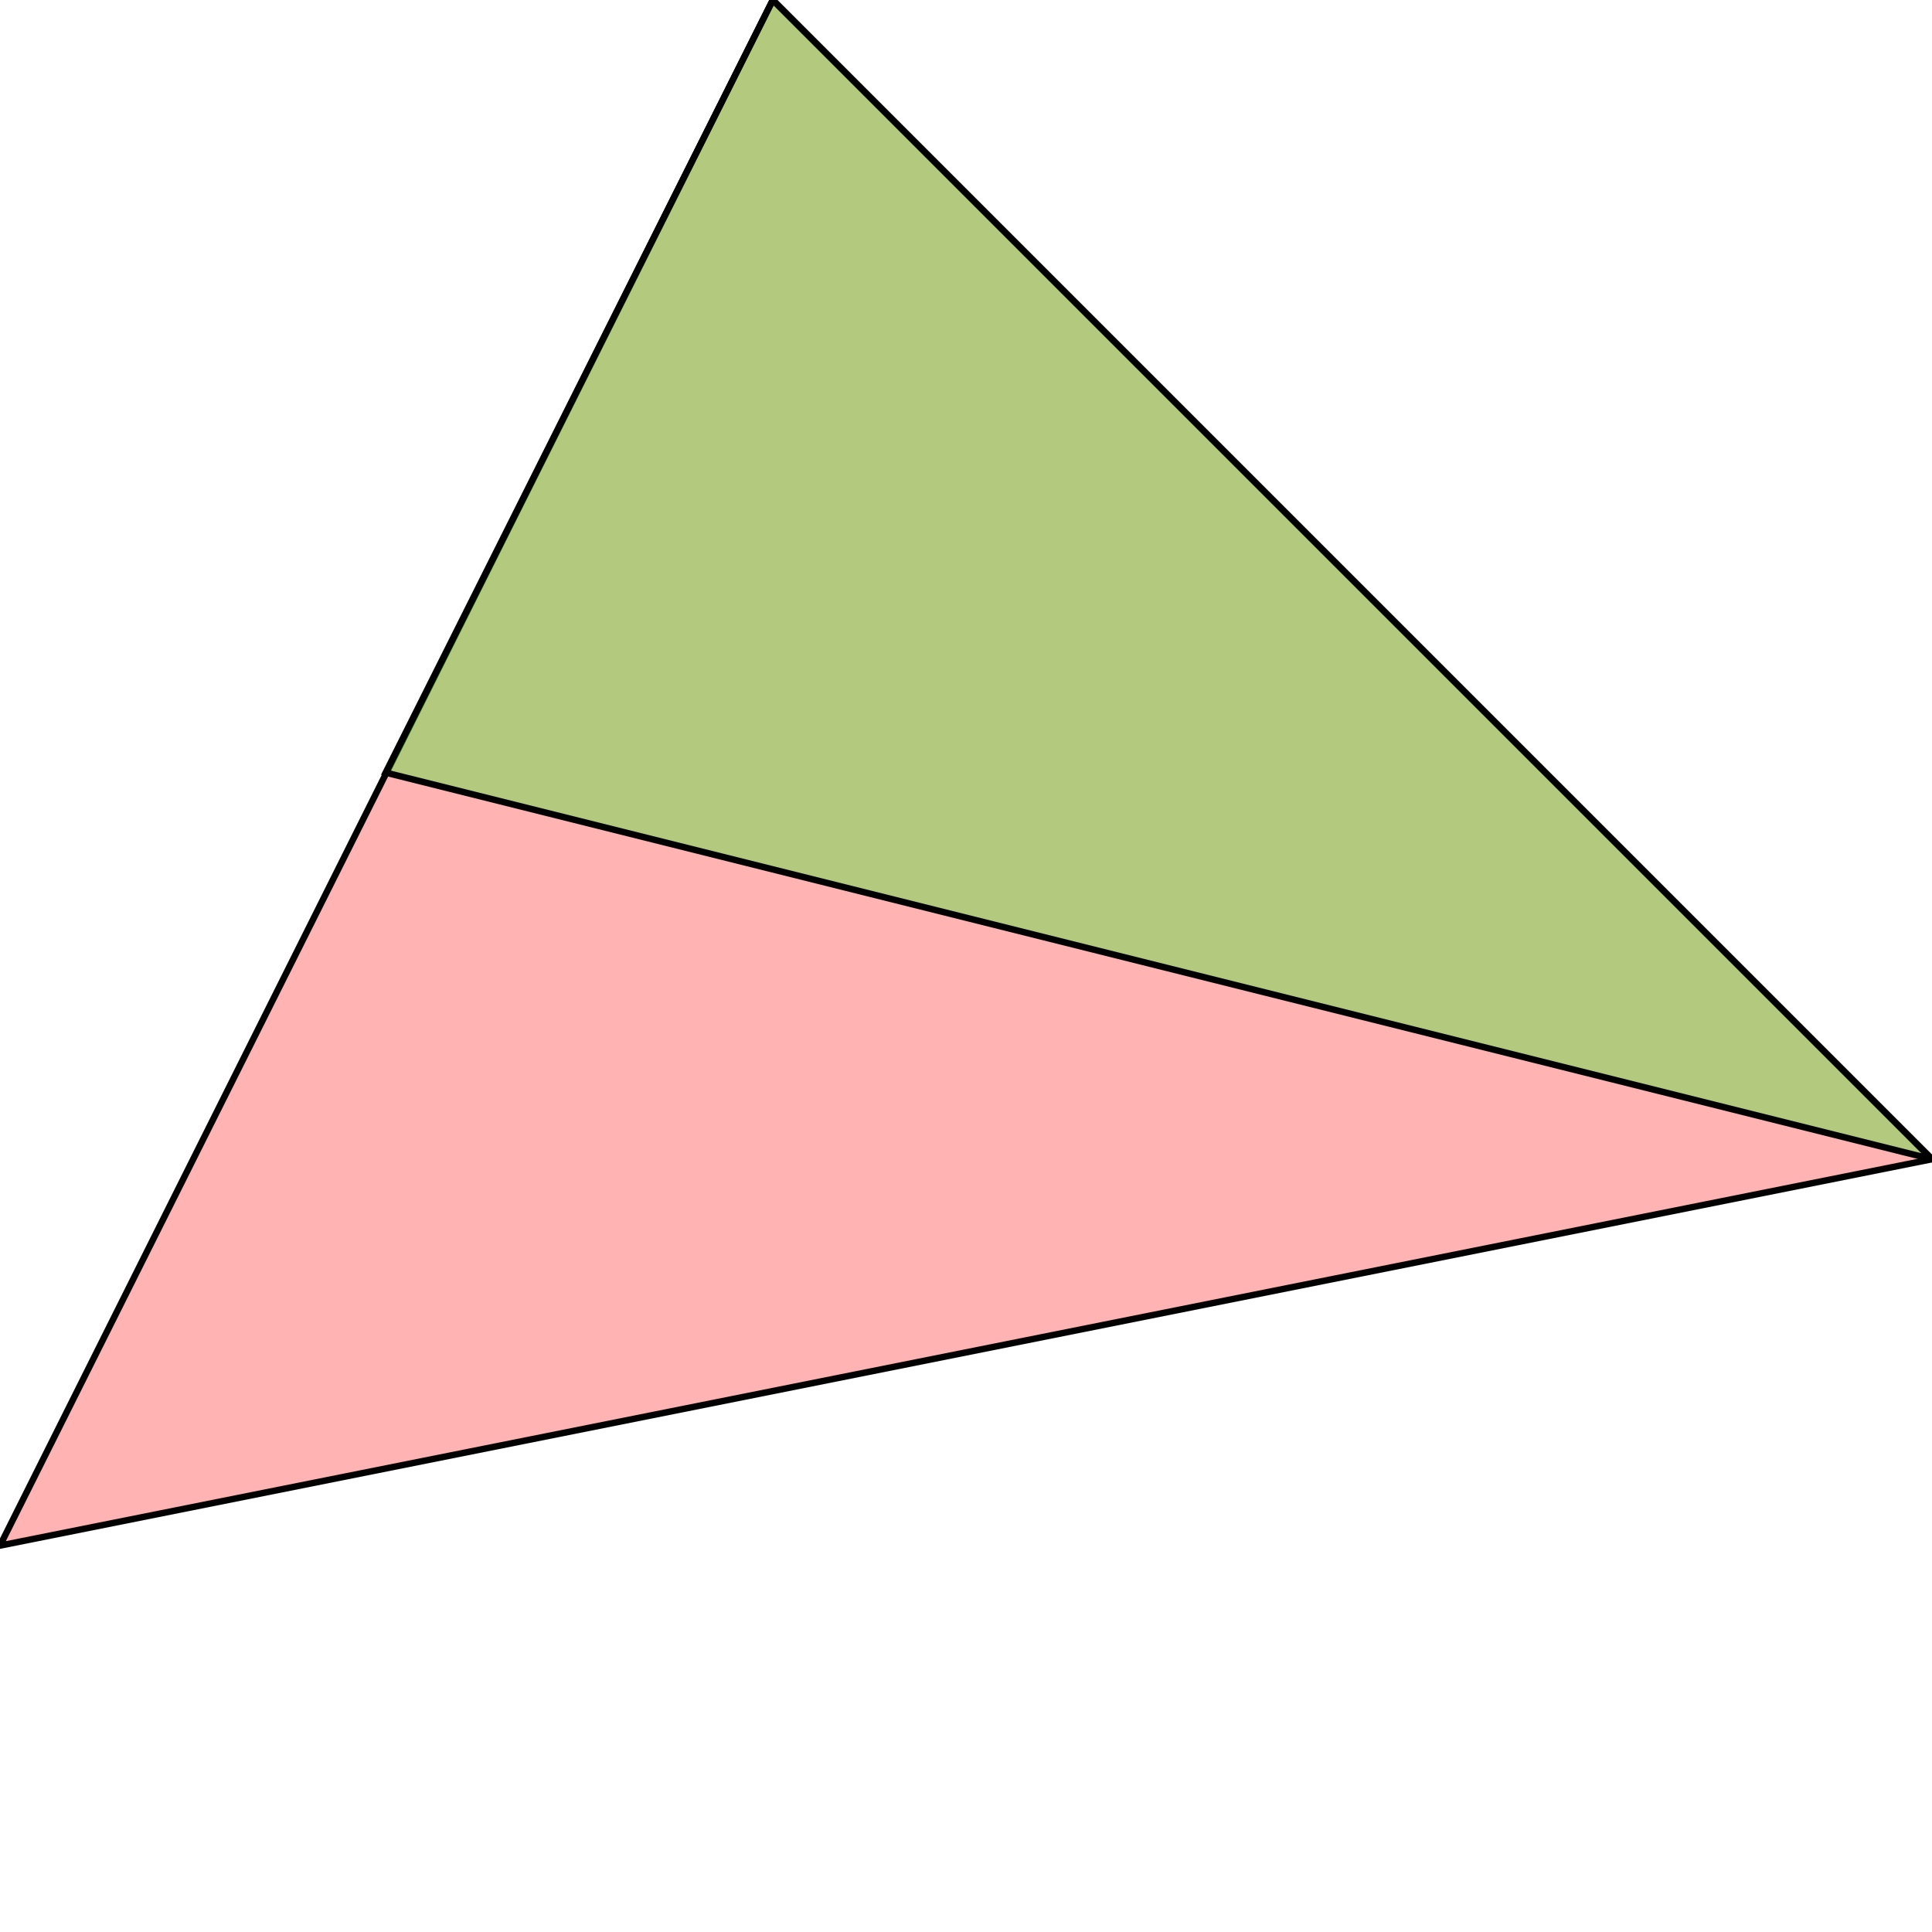 <?xml version="1.0" standalone="no"?>
<!DOCTYPE svg PUBLIC "-//W3C//DTD SVG 1.1//EN"
"http://www.w3.org/Graphics/SVG/1.1/DTD/svg11.dtd">
<svg viewBox="0 0 300 300" version="1.1"
xmlns="http://www.w3.org/2000/svg"
xmlns:xlink="http://www.w3.org/1999/xlink">
<g fill-rule="evenodd"><path d="M 0,240.0 L 120.0,0 L 300.0,180.0 L 0,240.0 z " style="fill-opacity:0.3;fill:rgb(255,0,0);stroke:rgb(0,0,0);stroke-width:1"/></g>
<g fill-rule="evenodd"><path d="M 59.89,119.973 L 120.0,0 L 300.0,180.0 L 59.89,119.973 z " style="fill-opacity:0.3;fill:rgb(0,255,0);stroke:rgb(0,0,0);stroke-width:1"/></g>
</svg>
